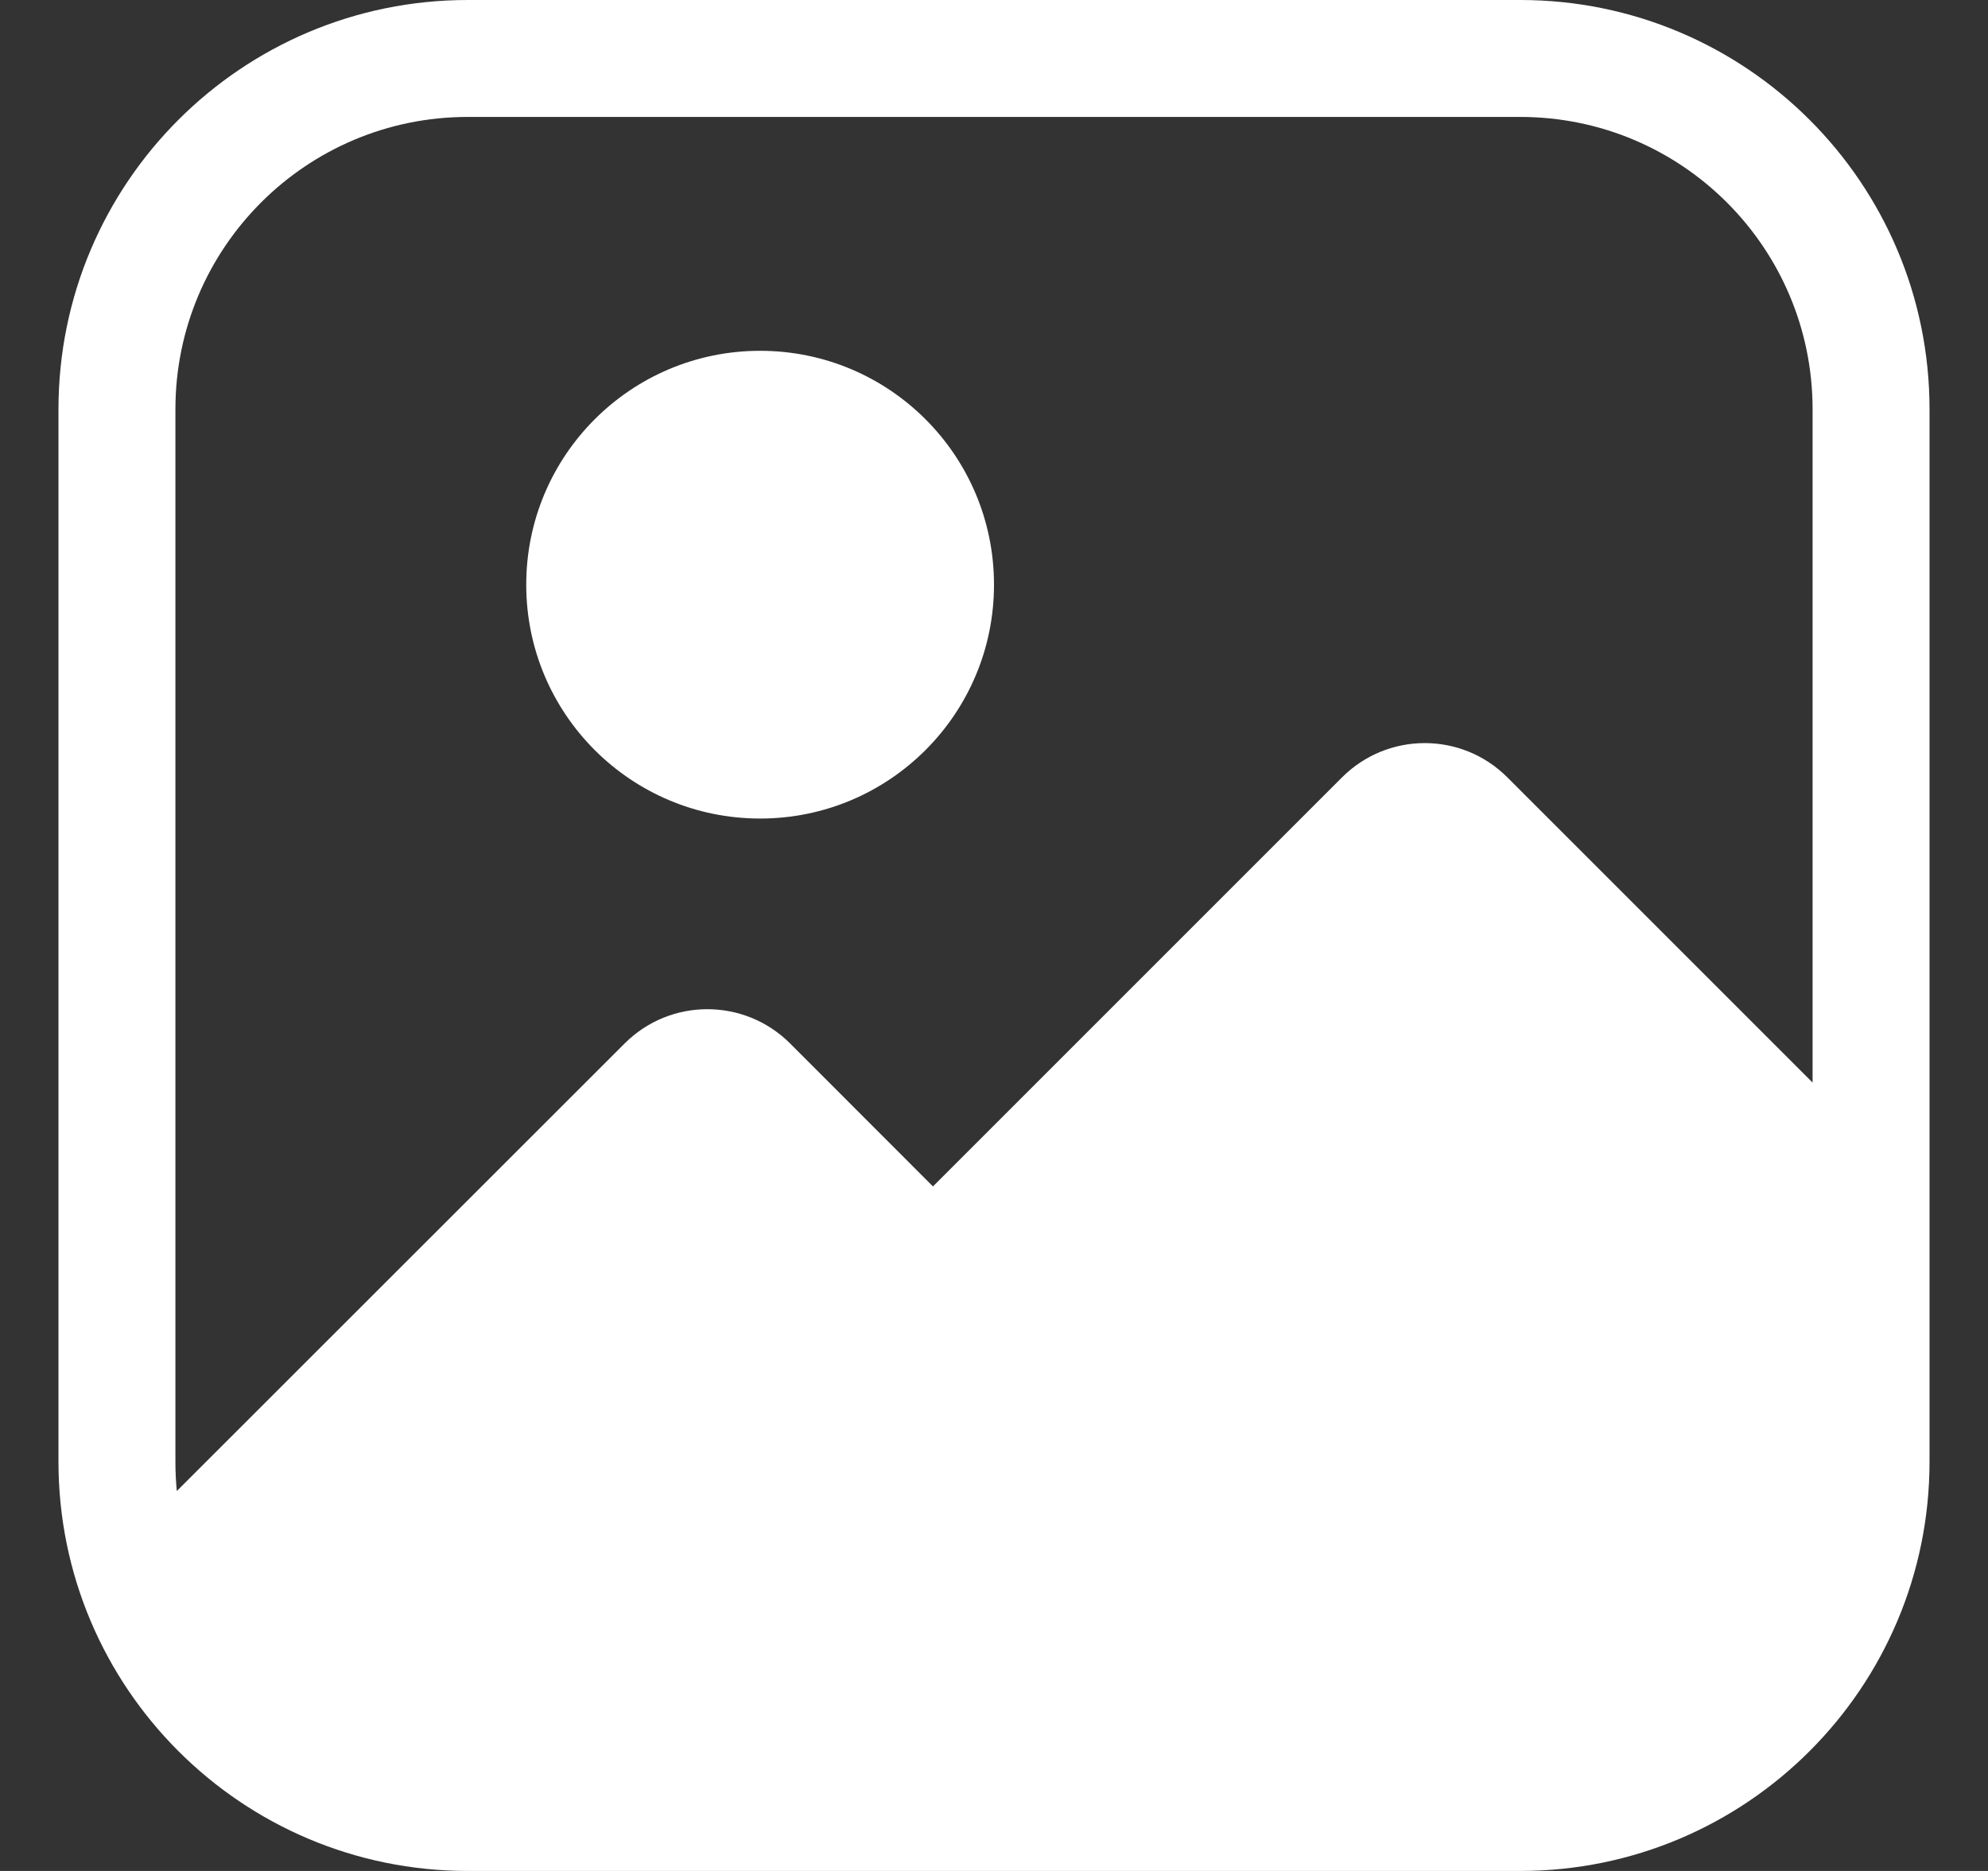 <svg width="17" height="16" viewBox="0 0 17 16" fill="none" xmlns="http://www.w3.org/2000/svg">
<rect x="0" y="0" width="17" height="16" fill="#333333" stroke="none"/>
<path fill-rule="evenodd" clip-rule="evenodd" d="M13 0C14.933 0 16.5 1.567 16.5 3.5V12.5C16.5 14.433 14.933 16 13 16H4C2.067 16 0.5 14.433 0.5 12.5V3.5C0.5 1.567 2.067 0 4 0H13ZM13 1H4C2.619 1 1.5 2.119 1.5 3.5V12.5C1.5 12.585 1.504 12.668 1.512 12.751L5.342 8.923C5.732 8.533 6.365 8.533 6.756 8.923L7.978 10.146L11.476 6.648C11.867 6.257 12.5 6.257 12.89 6.648L15.5 9.258V3.5C15.5 2.119 14.381 1 13 1ZM8.5 5C8.5 3.895 7.605 3 6.5 3C5.395 3 4.5 3.895 4.5 5C4.5 6.105 5.395 7 6.5 7C7.605 7 8.5 6.105 8.5 5Z" fill="white"/>
</svg>
